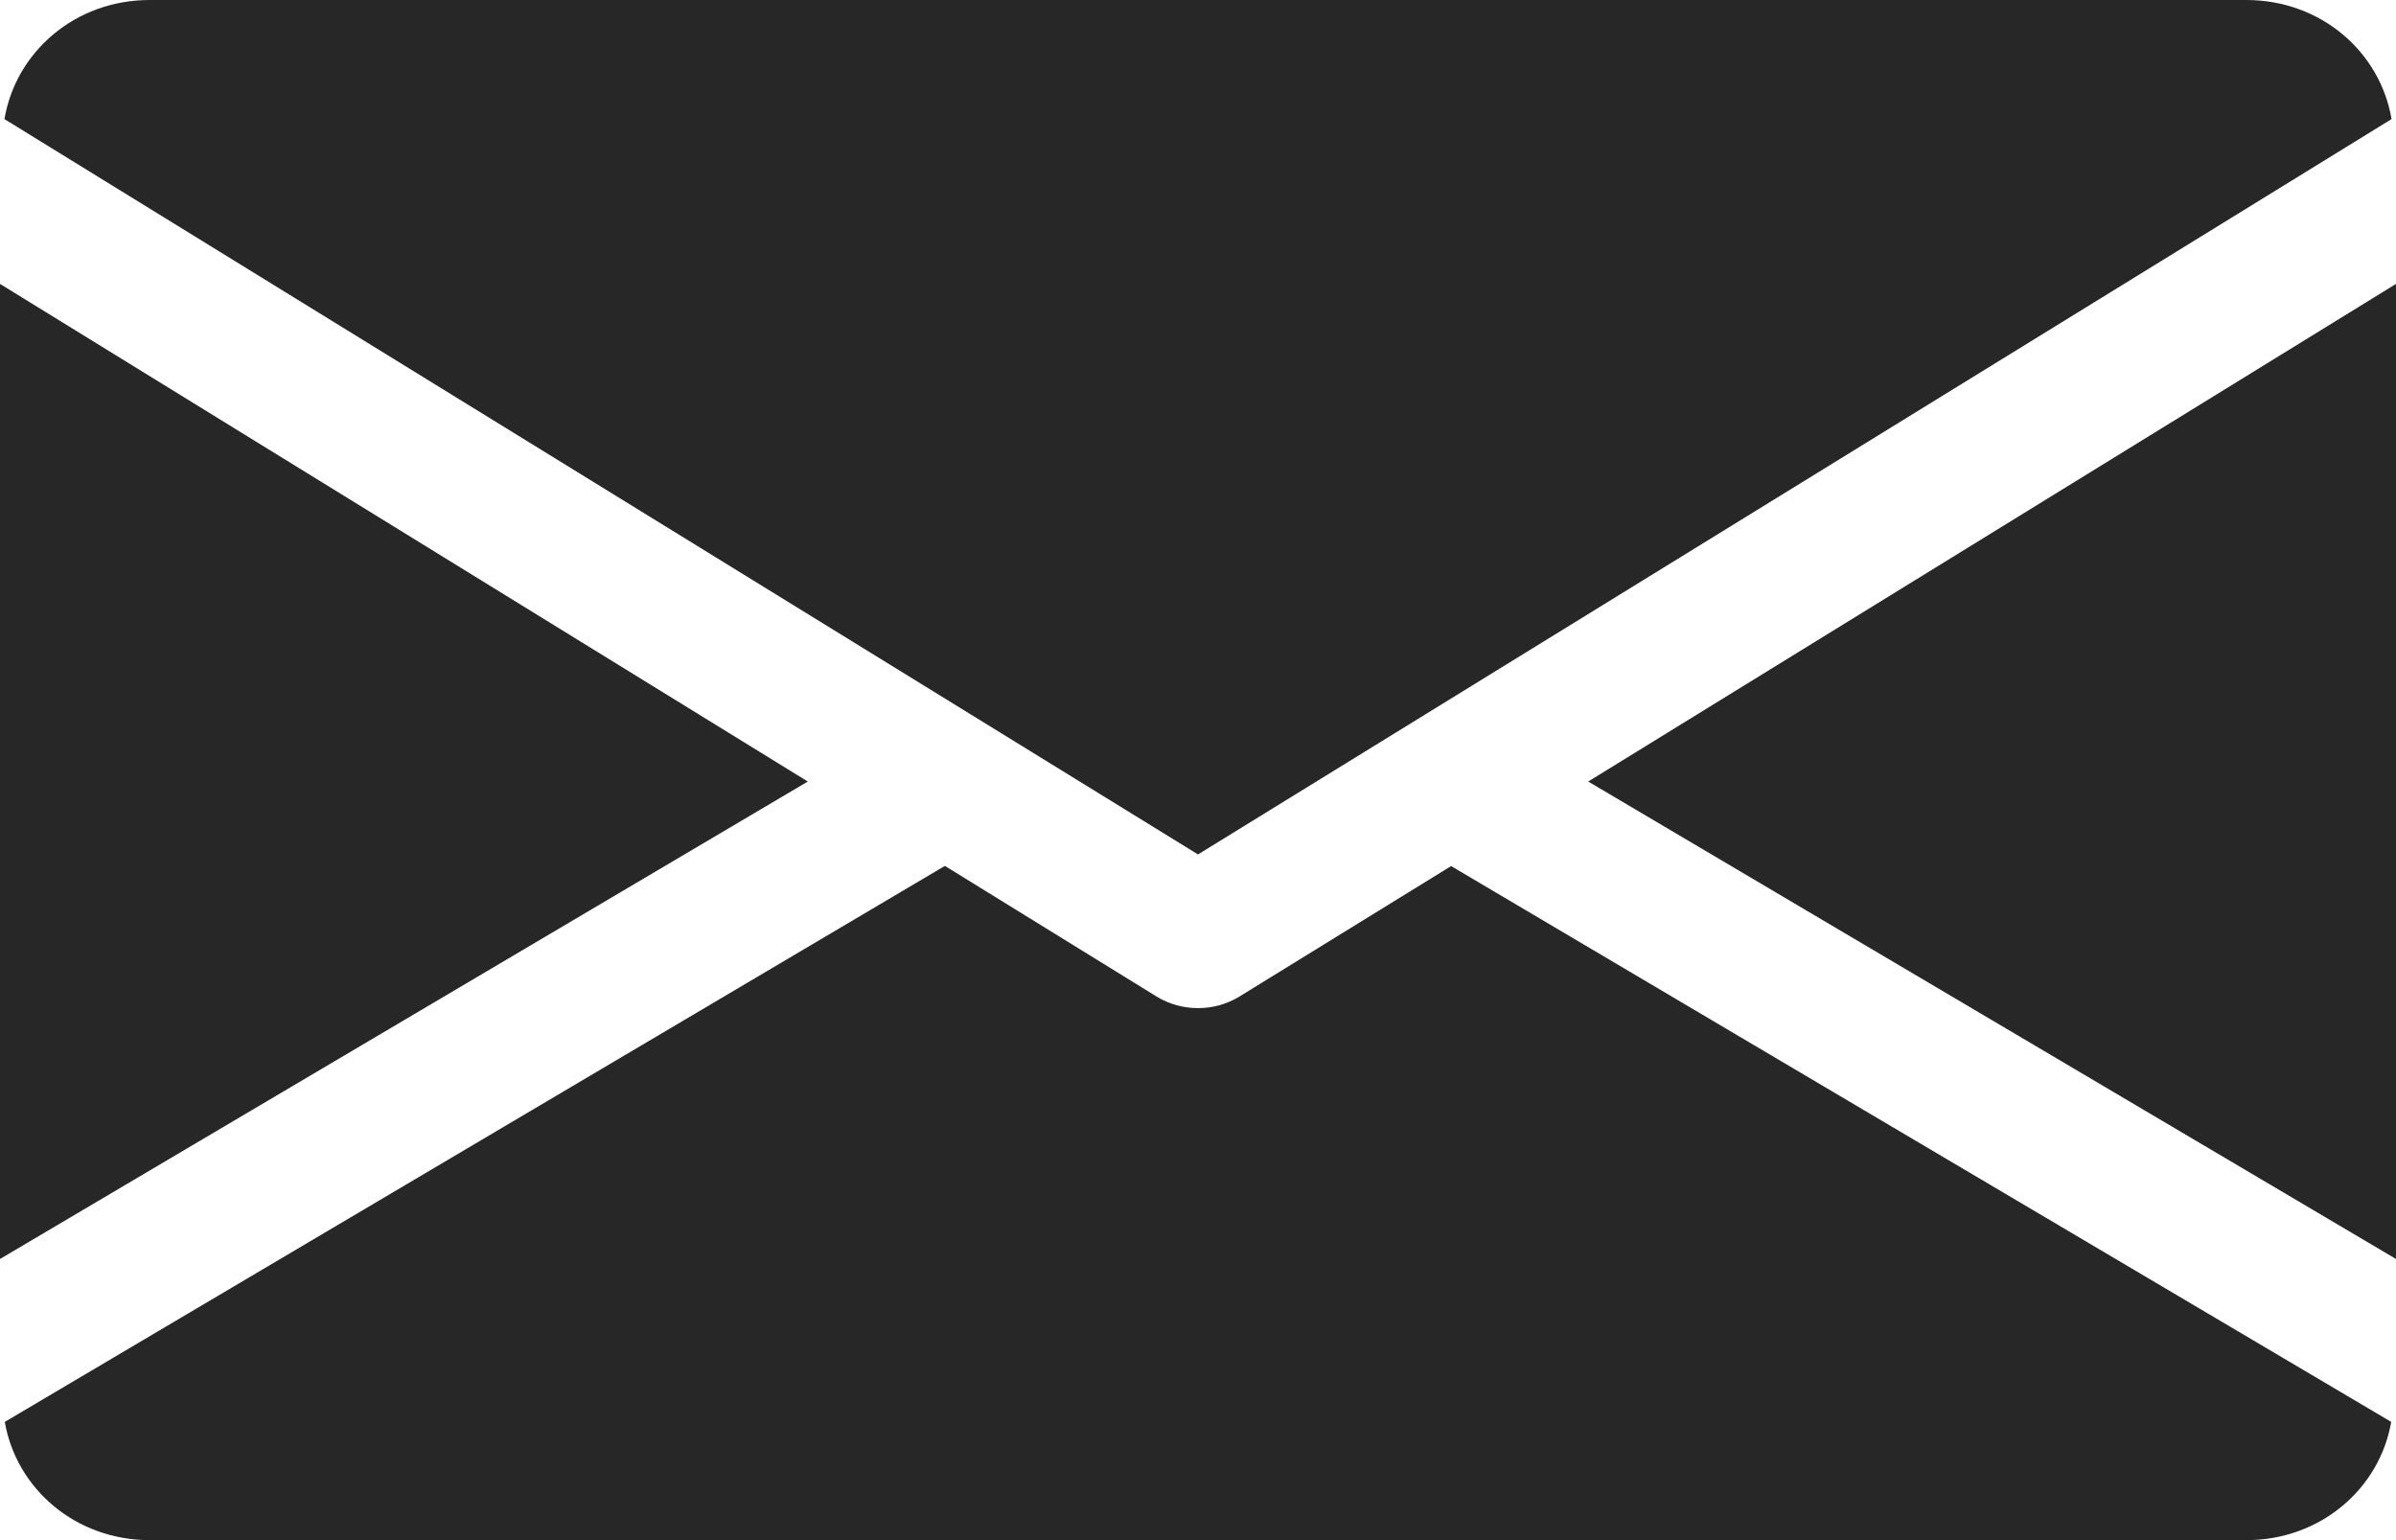 <svg width="14" height="9" viewBox="0 0 14 9" fill="none" xmlns="http://www.w3.org/2000/svg">
<path d="M9.28 4.567L14 7.357V1.659L9.28 4.567Z" fill="#272727"/>
<path d="M0 1.659V7.357L4.72 4.567L0 1.659Z" fill="#272727"/>
<path d="M13.125 0H0.875C0.438 0 0.092 0.304 0.026 0.696L7 4.993L13.974 0.696C13.908 0.304 13.562 0 13.125 0Z" fill="#272727"/>
<path d="M8.479 5.061L7.241 5.824C7.167 5.869 7.084 5.891 7 5.891C6.916 5.891 6.833 5.869 6.759 5.824L5.521 5.06L0.028 8.309C0.095 8.698 0.44 9 0.875 9H13.125C13.56 9 13.905 8.698 13.972 8.309L8.479 5.061Z" fill="#272727"/>
</svg>
